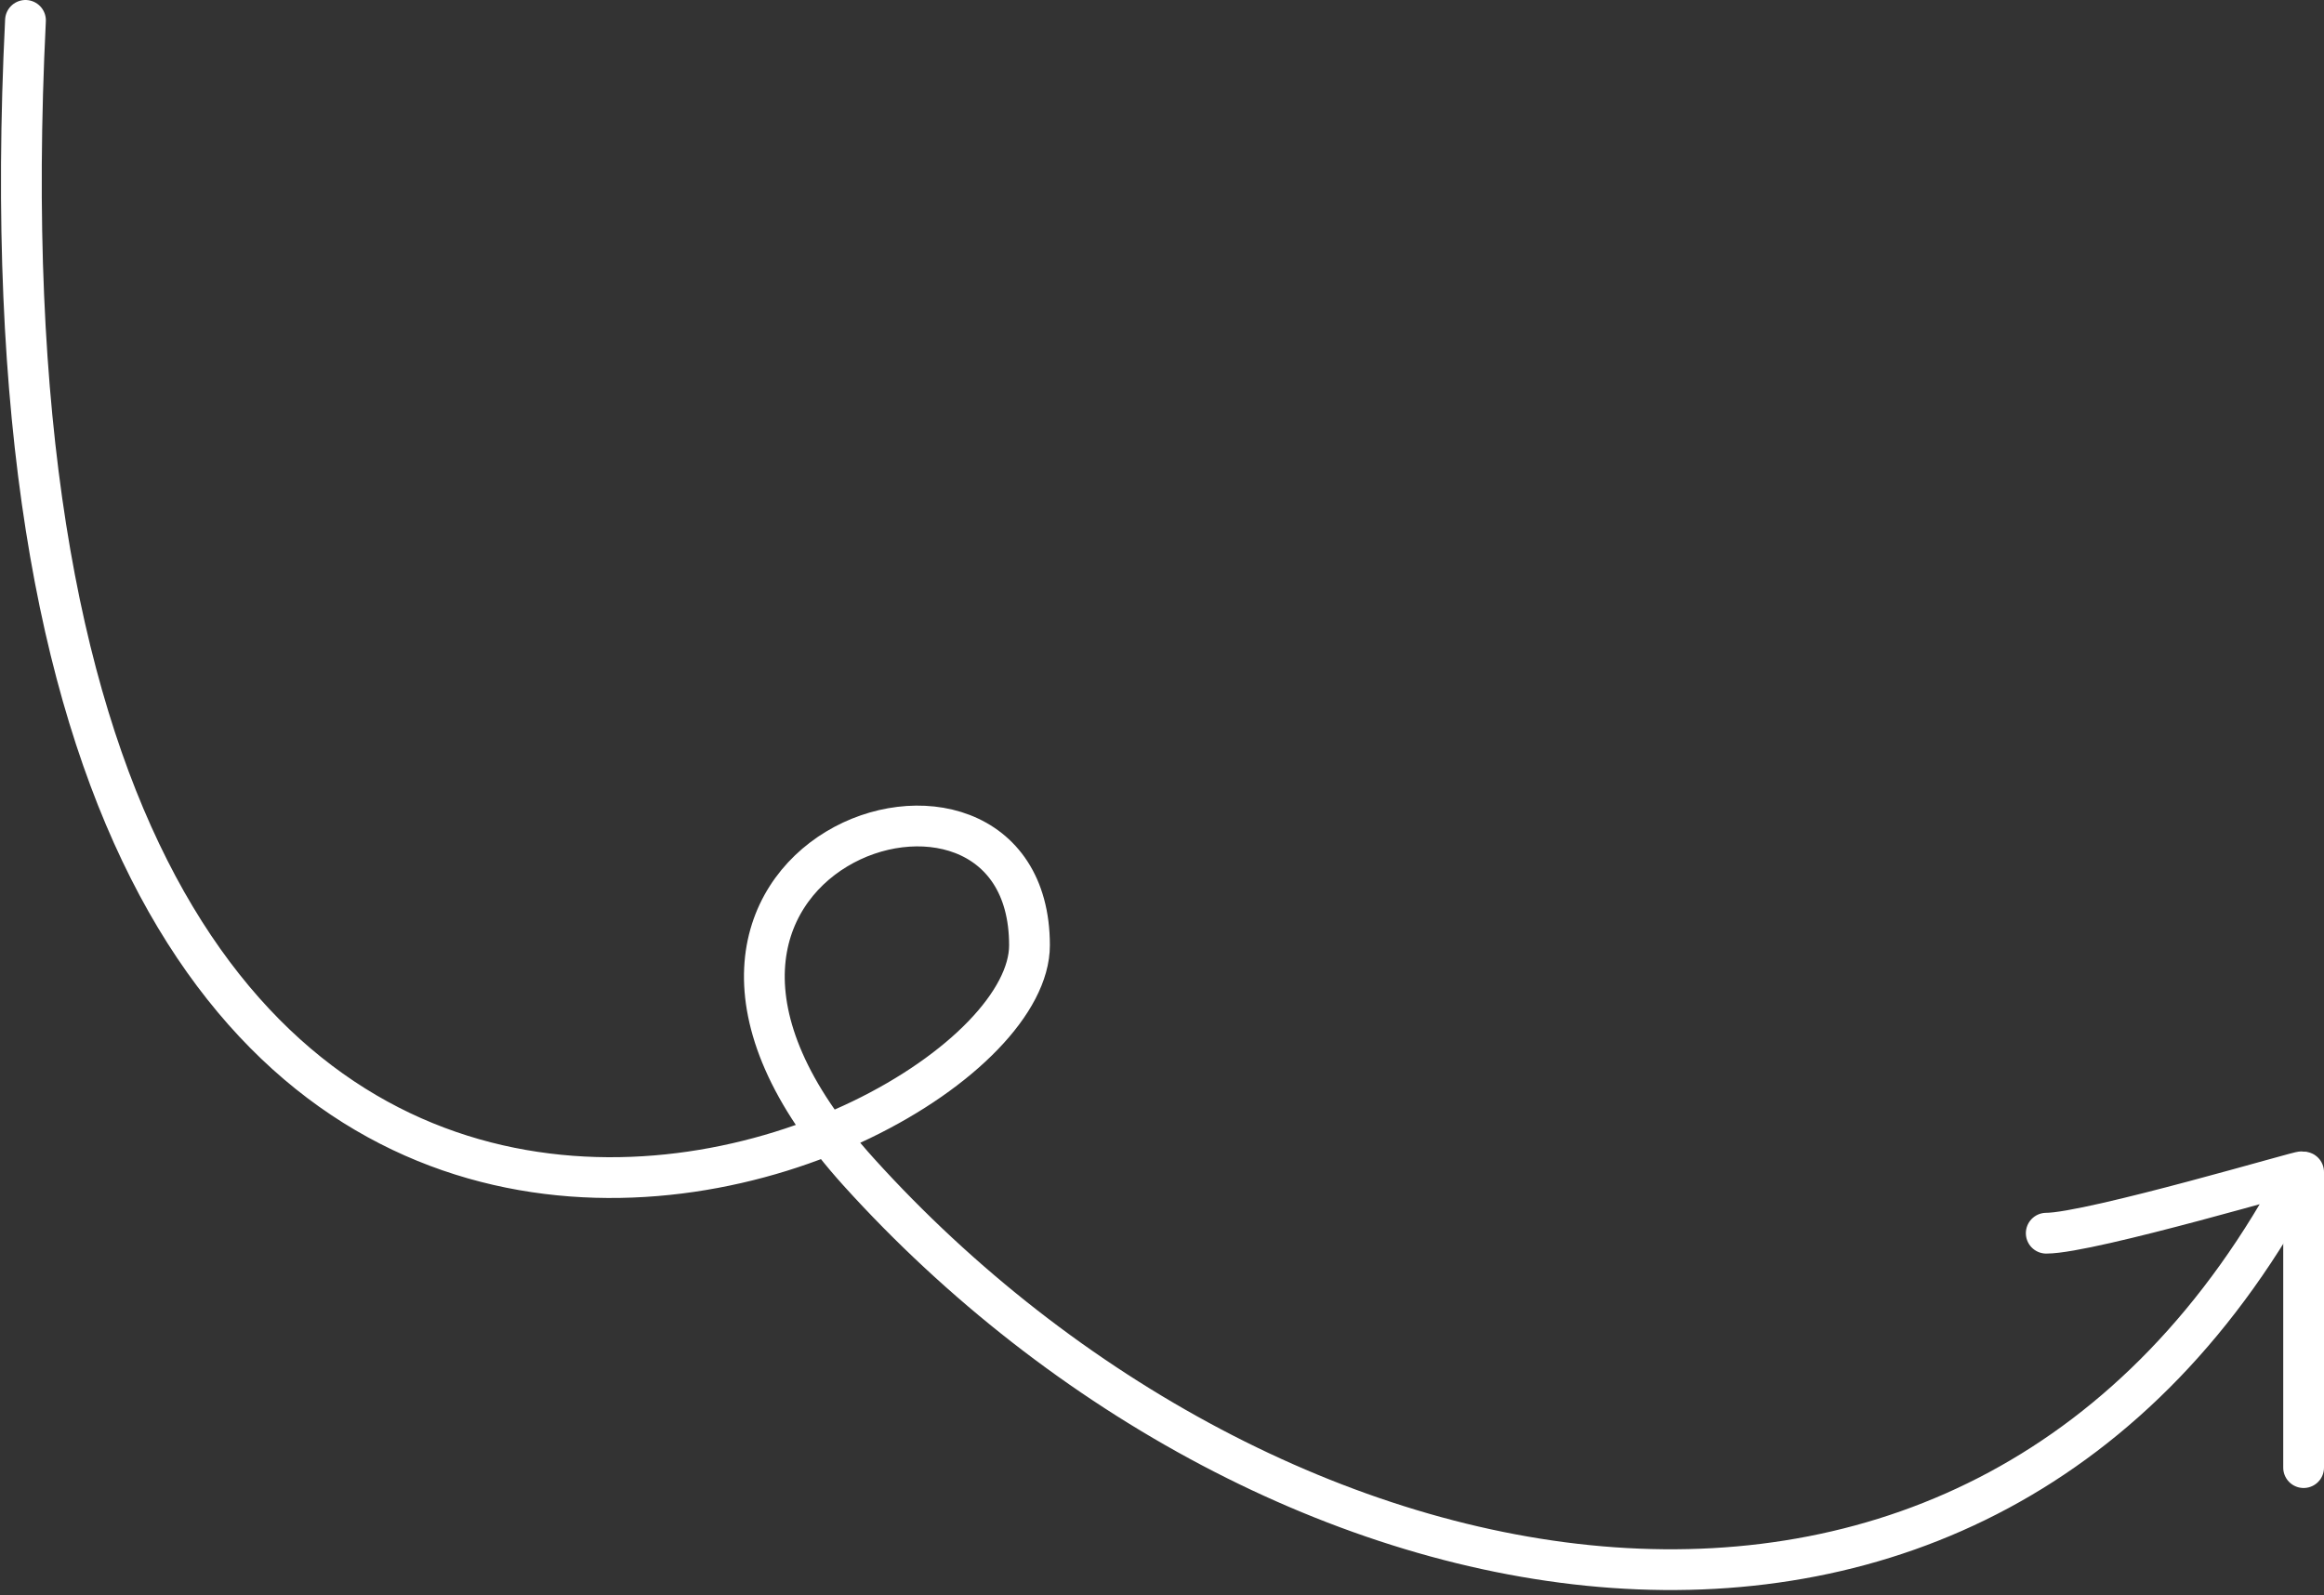 <svg width="456" height="313" viewBox="0 0 456 313" fill="none" xmlns="http://www.w3.org/2000/svg">
<rect x="0" y="0" width="456" height="313" fill="#333333" stroke="none"/>
<path d="M5 4C-10.5 317 202 229.5 202 185.5C202 138 112.27 167.795 168.5 230C248.501 318.5 389.001 348.5 451.501 230C453.425 229.145 410.227 242 401.501 242" stroke="white" stroke-width="8" stroke-linecap="round"/>
<path d="M452 230V288" stroke="white" stroke-width="8" stroke-linecap="round"/>
</svg>
